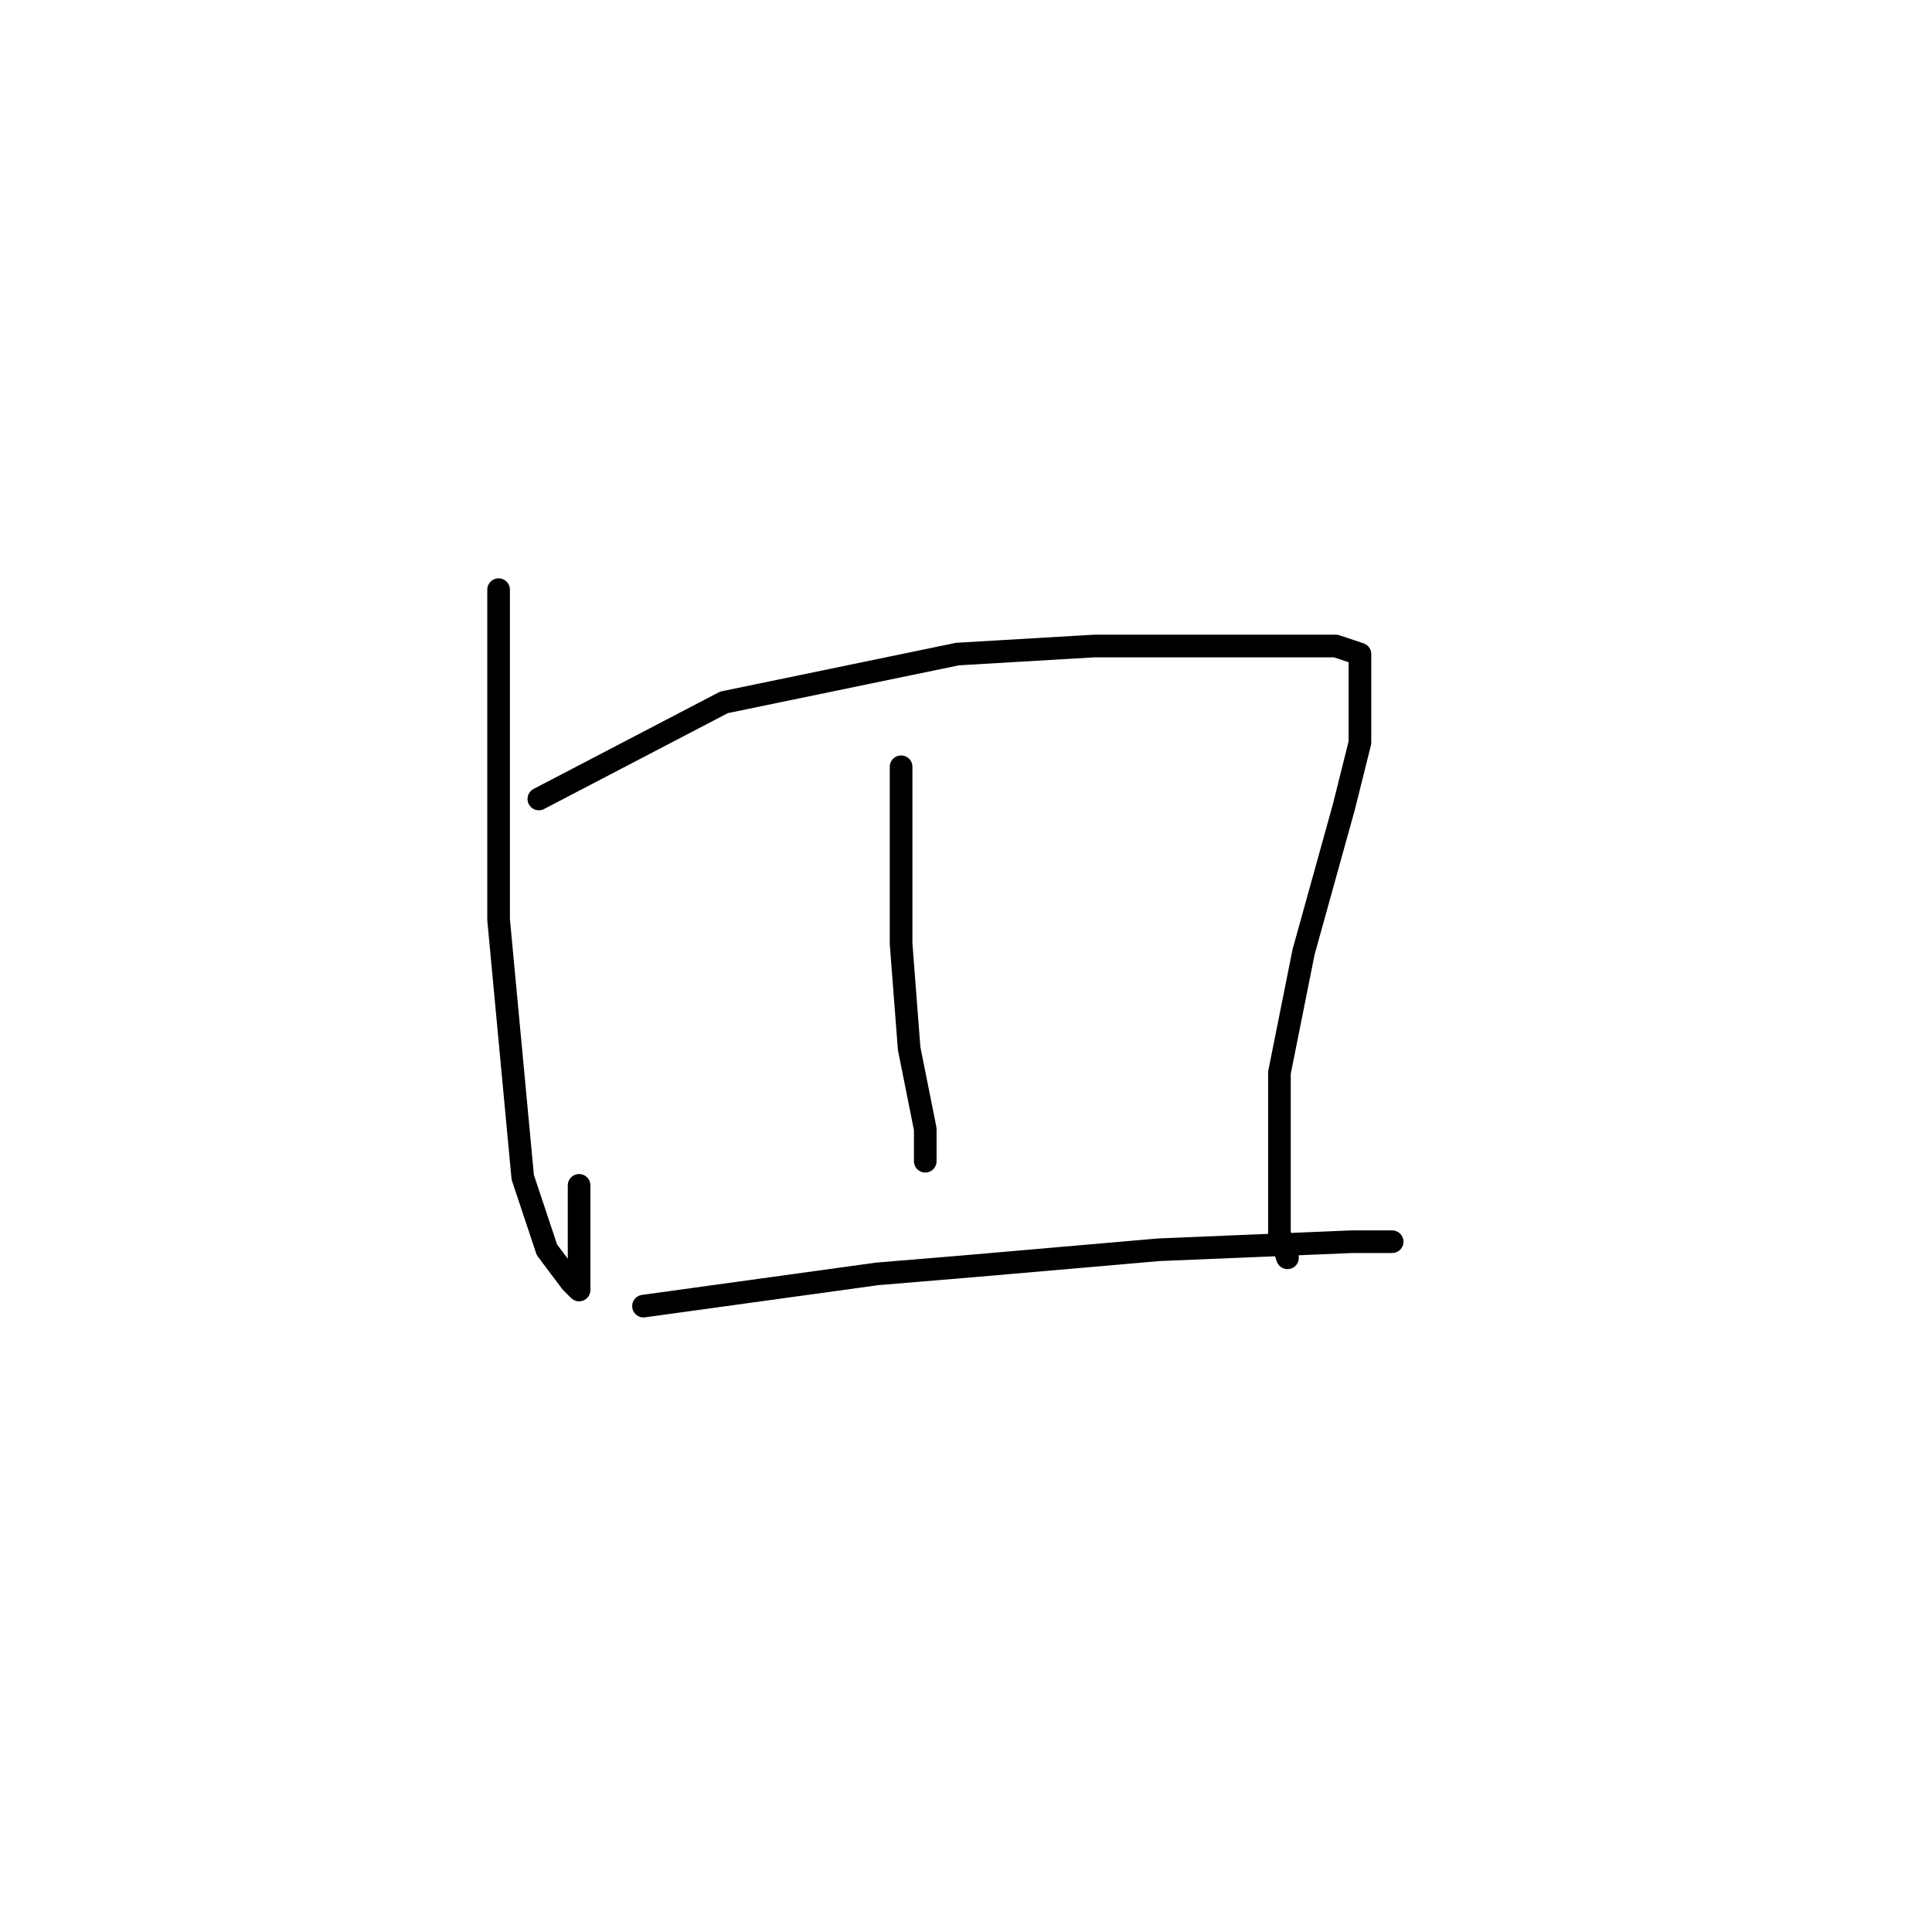 <?xml version="1.0" standalone="no"?>
    <svg width="256" height="256" xmlns="http://www.w3.org/2000/svg" version="1.1">
    <polyline stroke="black" stroke-width="3" stroke-linecap="round" fill="transparent" stroke-linejoin="round" points="66.067 78.133 66.067 105.867 66.067 121.867 69.267 156 72.467 165.6 75.667 169.867 76.733 170.933 76.733 167.733 76.733 157.067 76.733 157.067 " />
        <polyline stroke="black" stroke-width="3" stroke-linecap="round" fill="transparent" stroke-linejoin="round" points="71.4 105.867 95.933 93.067 126.867 86.667 145 85.6 152.467 85.6 171.667 85.6 177 85.6 180.2 86.667 180.2 98.4 178.067 106.933 172.733 126.133 169.533 142.133 169.533 156 169.533 163.467 170.6 166.667 170.6 166.667 " />
        <polyline stroke="black" stroke-width="3" stroke-linecap="round" fill="transparent" stroke-linejoin="round" points="119.4 101.6 119.4 125.067 120.467 138.933 122.6 149.6 122.6 151.733 122.6 153.867 122.6 153.867 " />
        <polyline stroke="black" stroke-width="3" stroke-linecap="round" fill="transparent" stroke-linejoin="round" points="85.267 173.067 116.2 168.8 129 167.733 153.533 165.6 179.133 164.533 184.467 164.533 184.467 164.533 " />
        </svg>
